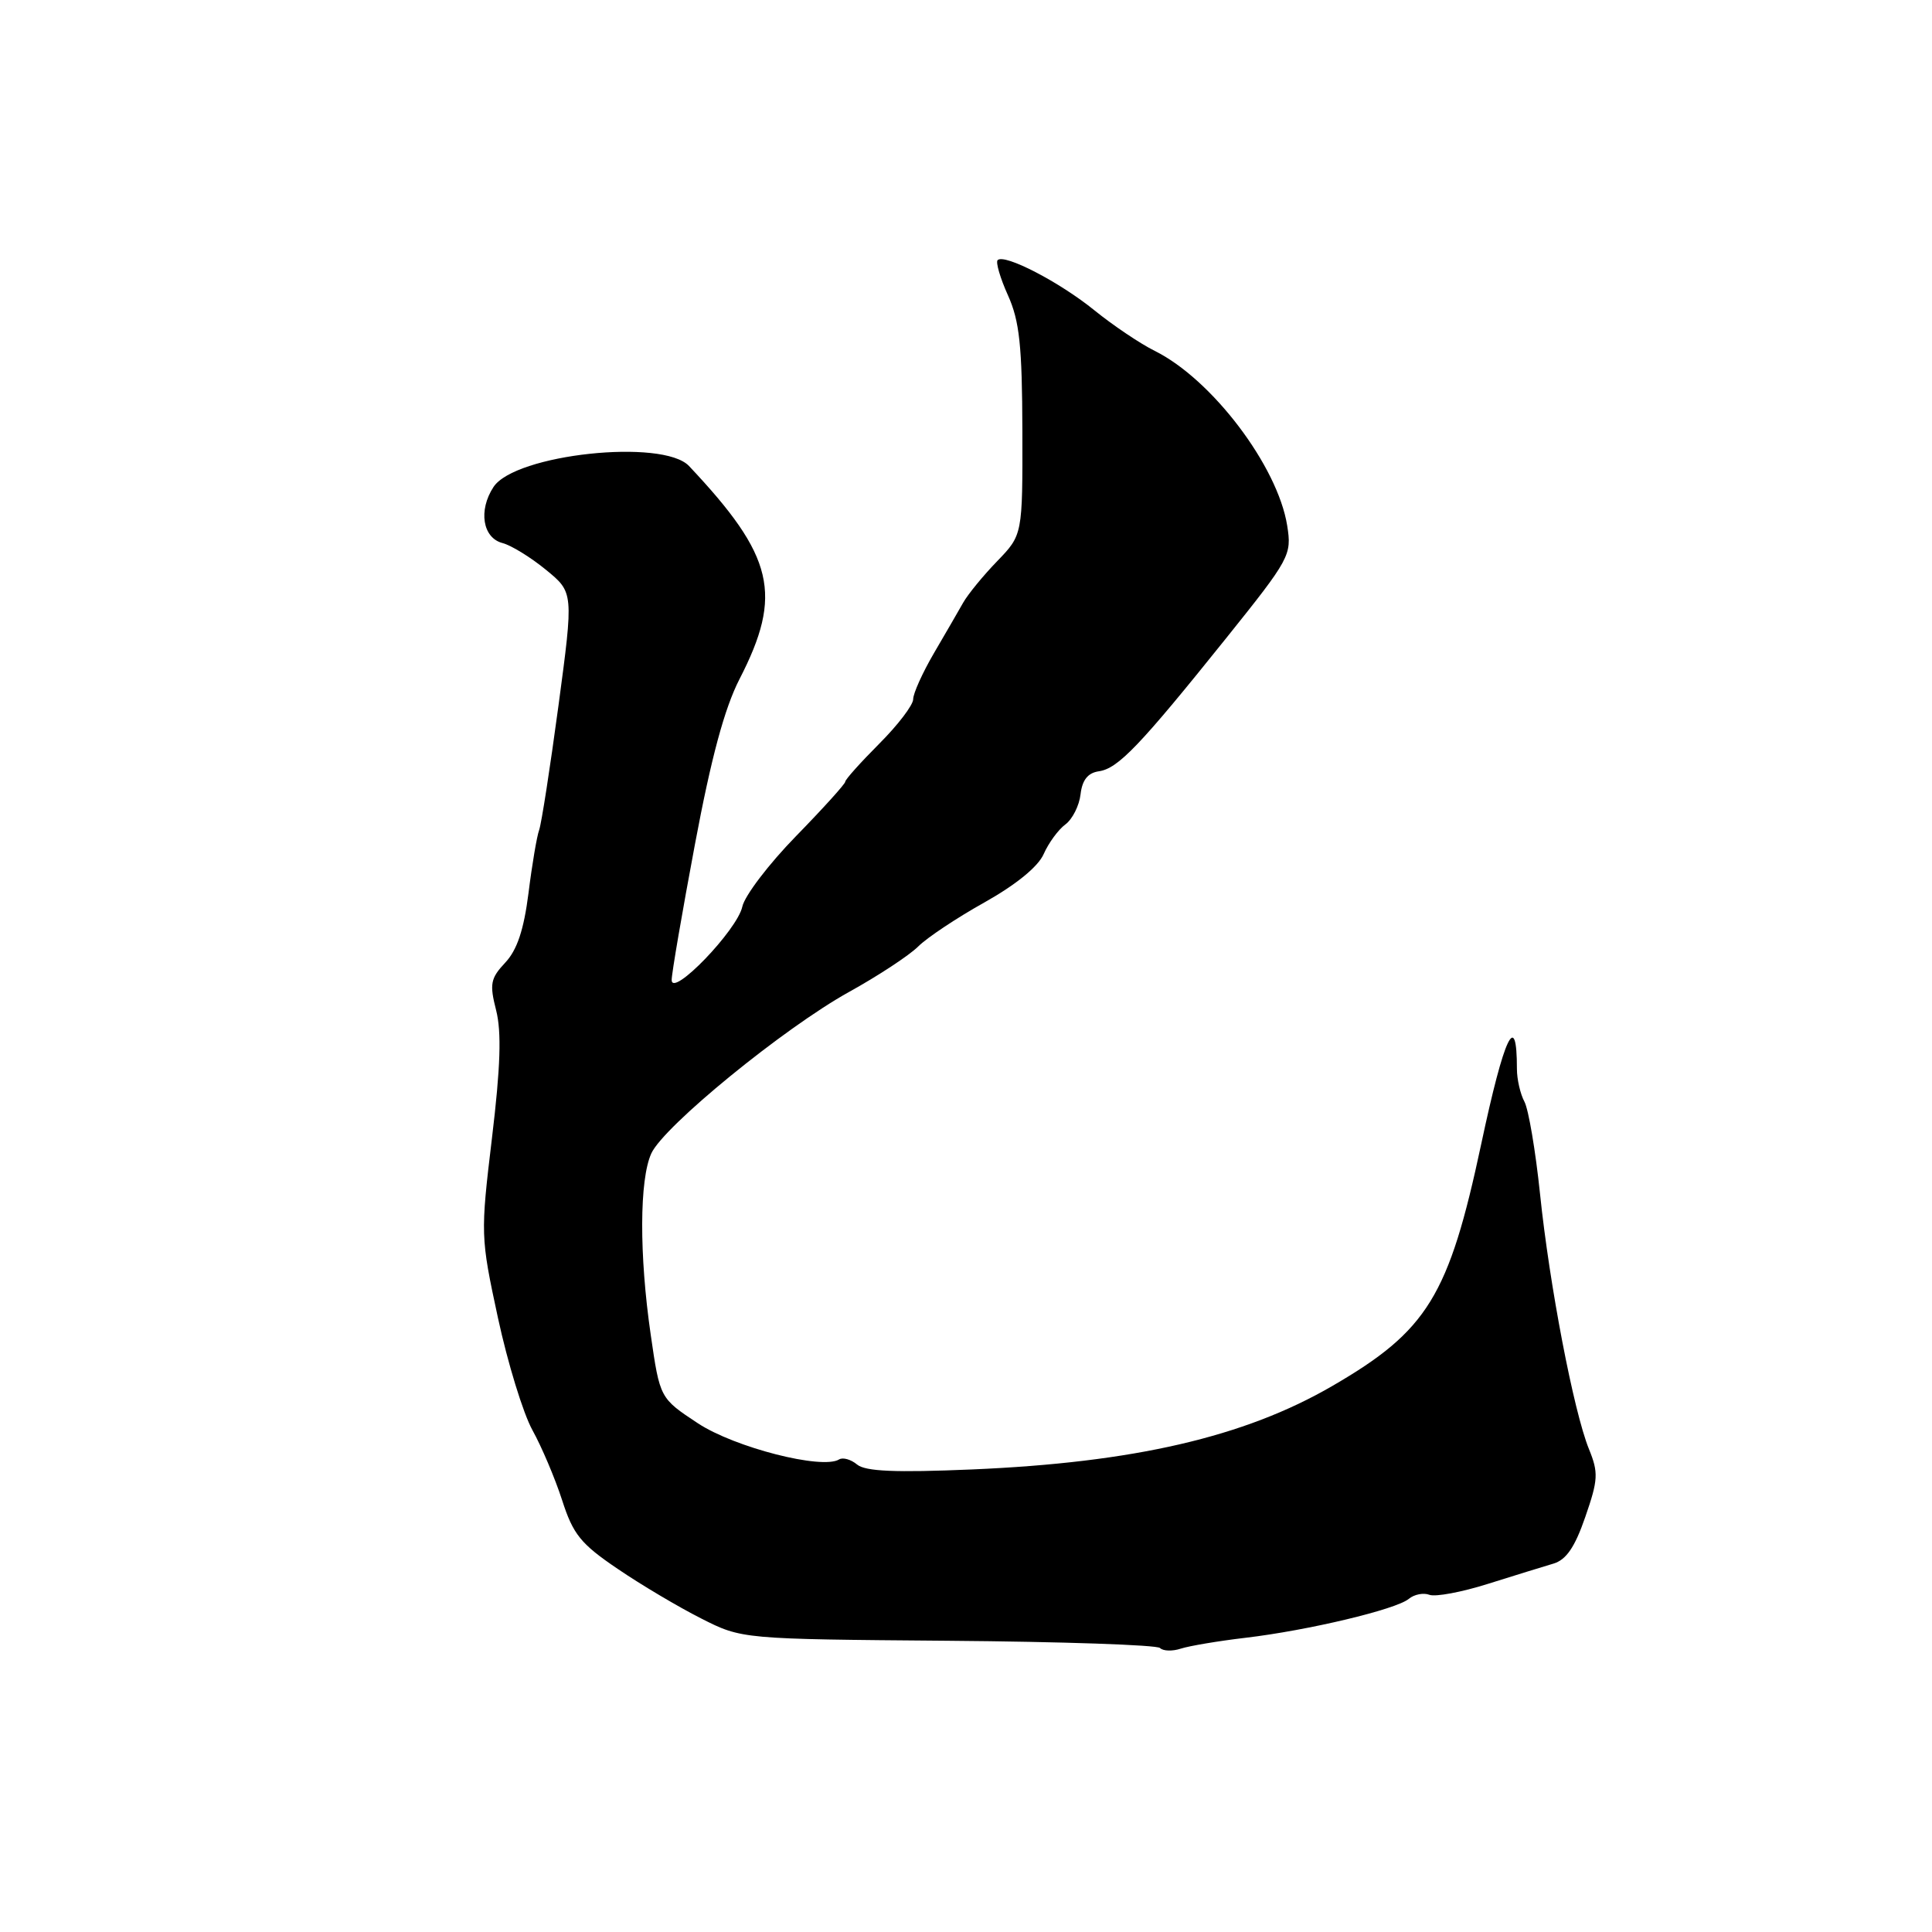 <?xml version="1.0" encoding="UTF-8" standalone="no"?>
<!DOCTYPE svg PUBLIC "-//W3C//DTD SVG 1.1//EN" "http://www.w3.org/Graphics/SVG/1.1/DTD/svg11.dtd" >
<svg xmlns="http://www.w3.org/2000/svg" xmlns:xlink="http://www.w3.org/1999/xlink" version="1.1" viewBox="0 0 256 256">
 <g >
 <path fill="currentColor"
d=" M 165.00 217.02 C 173.32 216.04 184.98 213.26 186.67 211.86 C 187.39 211.26 188.62 211.02 189.40 211.32 C 190.19 211.62 193.68 210.97 197.16 209.87 C 200.65 208.77 204.55 207.57 205.83 207.19 C 207.53 206.69 208.68 205.01 210.06 201.00 C 211.77 196.07 211.82 195.14 210.54 192.00 C 208.52 187.02 205.31 170.28 204.06 158.18 C 203.47 152.50 202.54 147.02 202.00 145.99 C 201.45 144.97 201.00 143.01 201.00 141.65 C 201.00 133.71 199.33 137.21 196.27 151.59 C 191.97 171.76 189.16 176.33 176.52 183.66 C 164.89 190.41 150.22 193.80 128.78 194.71 C 118.64 195.14 114.67 194.97 113.57 194.06 C 112.76 193.38 111.68 193.08 111.19 193.38 C 108.95 194.77 97.32 191.79 92.47 188.59 C 87.44 185.27 87.44 185.27 86.22 176.83 C 84.69 166.27 84.72 156.31 86.30 152.84 C 87.93 149.24 103.88 136.22 112.50 131.44 C 116.35 129.31 120.47 126.60 121.66 125.42 C 122.84 124.24 126.81 121.60 130.47 119.56 C 134.62 117.23 137.56 114.84 138.29 113.17 C 138.94 111.70 140.23 109.93 141.17 109.24 C 142.10 108.55 143.01 106.75 143.18 105.24 C 143.40 103.35 144.15 102.41 145.60 102.20 C 148.15 101.84 151.04 98.81 162.45 84.59 C 170.94 74.00 171.18 73.55 170.56 69.65 C 169.30 61.75 160.57 50.24 153.00 46.49 C 151.07 45.53 147.49 43.12 145.03 41.13 C 140.42 37.38 133.09 33.58 132.19 34.47 C 131.92 34.75 132.53 36.85 133.56 39.13 C 135.09 42.53 135.44 45.79 135.47 57.08 C 135.50 70.87 135.50 70.87 132.13 74.36 C 130.28 76.27 128.26 78.74 127.63 79.85 C 127.01 80.95 125.26 83.97 123.75 86.55 C 122.24 89.14 121.00 91.88 121.00 92.65 C 121.00 93.42 118.97 96.08 116.50 98.55 C 114.03 101.03 112.00 103.29 112.00 103.58 C 112.00 103.87 109.06 107.12 105.46 110.81 C 101.87 114.49 98.67 118.69 98.36 120.14 C 97.69 123.25 89.00 132.26 89.00 129.85 C 89.00 128.98 90.39 120.90 92.08 111.89 C 94.24 100.37 96.00 93.87 97.98 90.00 C 103.77 78.75 102.58 73.72 91.30 61.75 C 87.84 58.08 68.24 60.18 65.39 64.53 C 63.36 67.63 63.95 71.28 66.59 71.96 C 67.74 72.26 70.33 73.85 72.34 75.50 C 76.01 78.50 76.01 78.50 74.00 93.50 C 72.89 101.75 71.74 109.16 71.44 109.98 C 71.14 110.79 70.50 114.55 70.03 118.33 C 69.41 123.21 68.52 125.88 66.95 127.55 C 64.99 129.64 64.85 130.38 65.74 133.87 C 66.47 136.74 66.32 141.38 65.19 150.78 C 63.66 163.55 63.67 163.89 65.98 174.62 C 67.27 180.60 69.33 187.30 70.55 189.50 C 71.77 191.70 73.54 195.87 74.48 198.77 C 75.94 203.32 76.95 204.57 81.84 207.88 C 84.95 210.00 89.93 212.95 92.90 214.45 C 98.30 217.19 98.30 217.19 125.63 217.41 C 140.66 217.53 153.30 217.96 153.71 218.37 C 154.11 218.78 155.36 218.82 156.47 218.45 C 157.59 218.09 161.43 217.44 165.00 217.02 Z "/>
</g>
</svg>